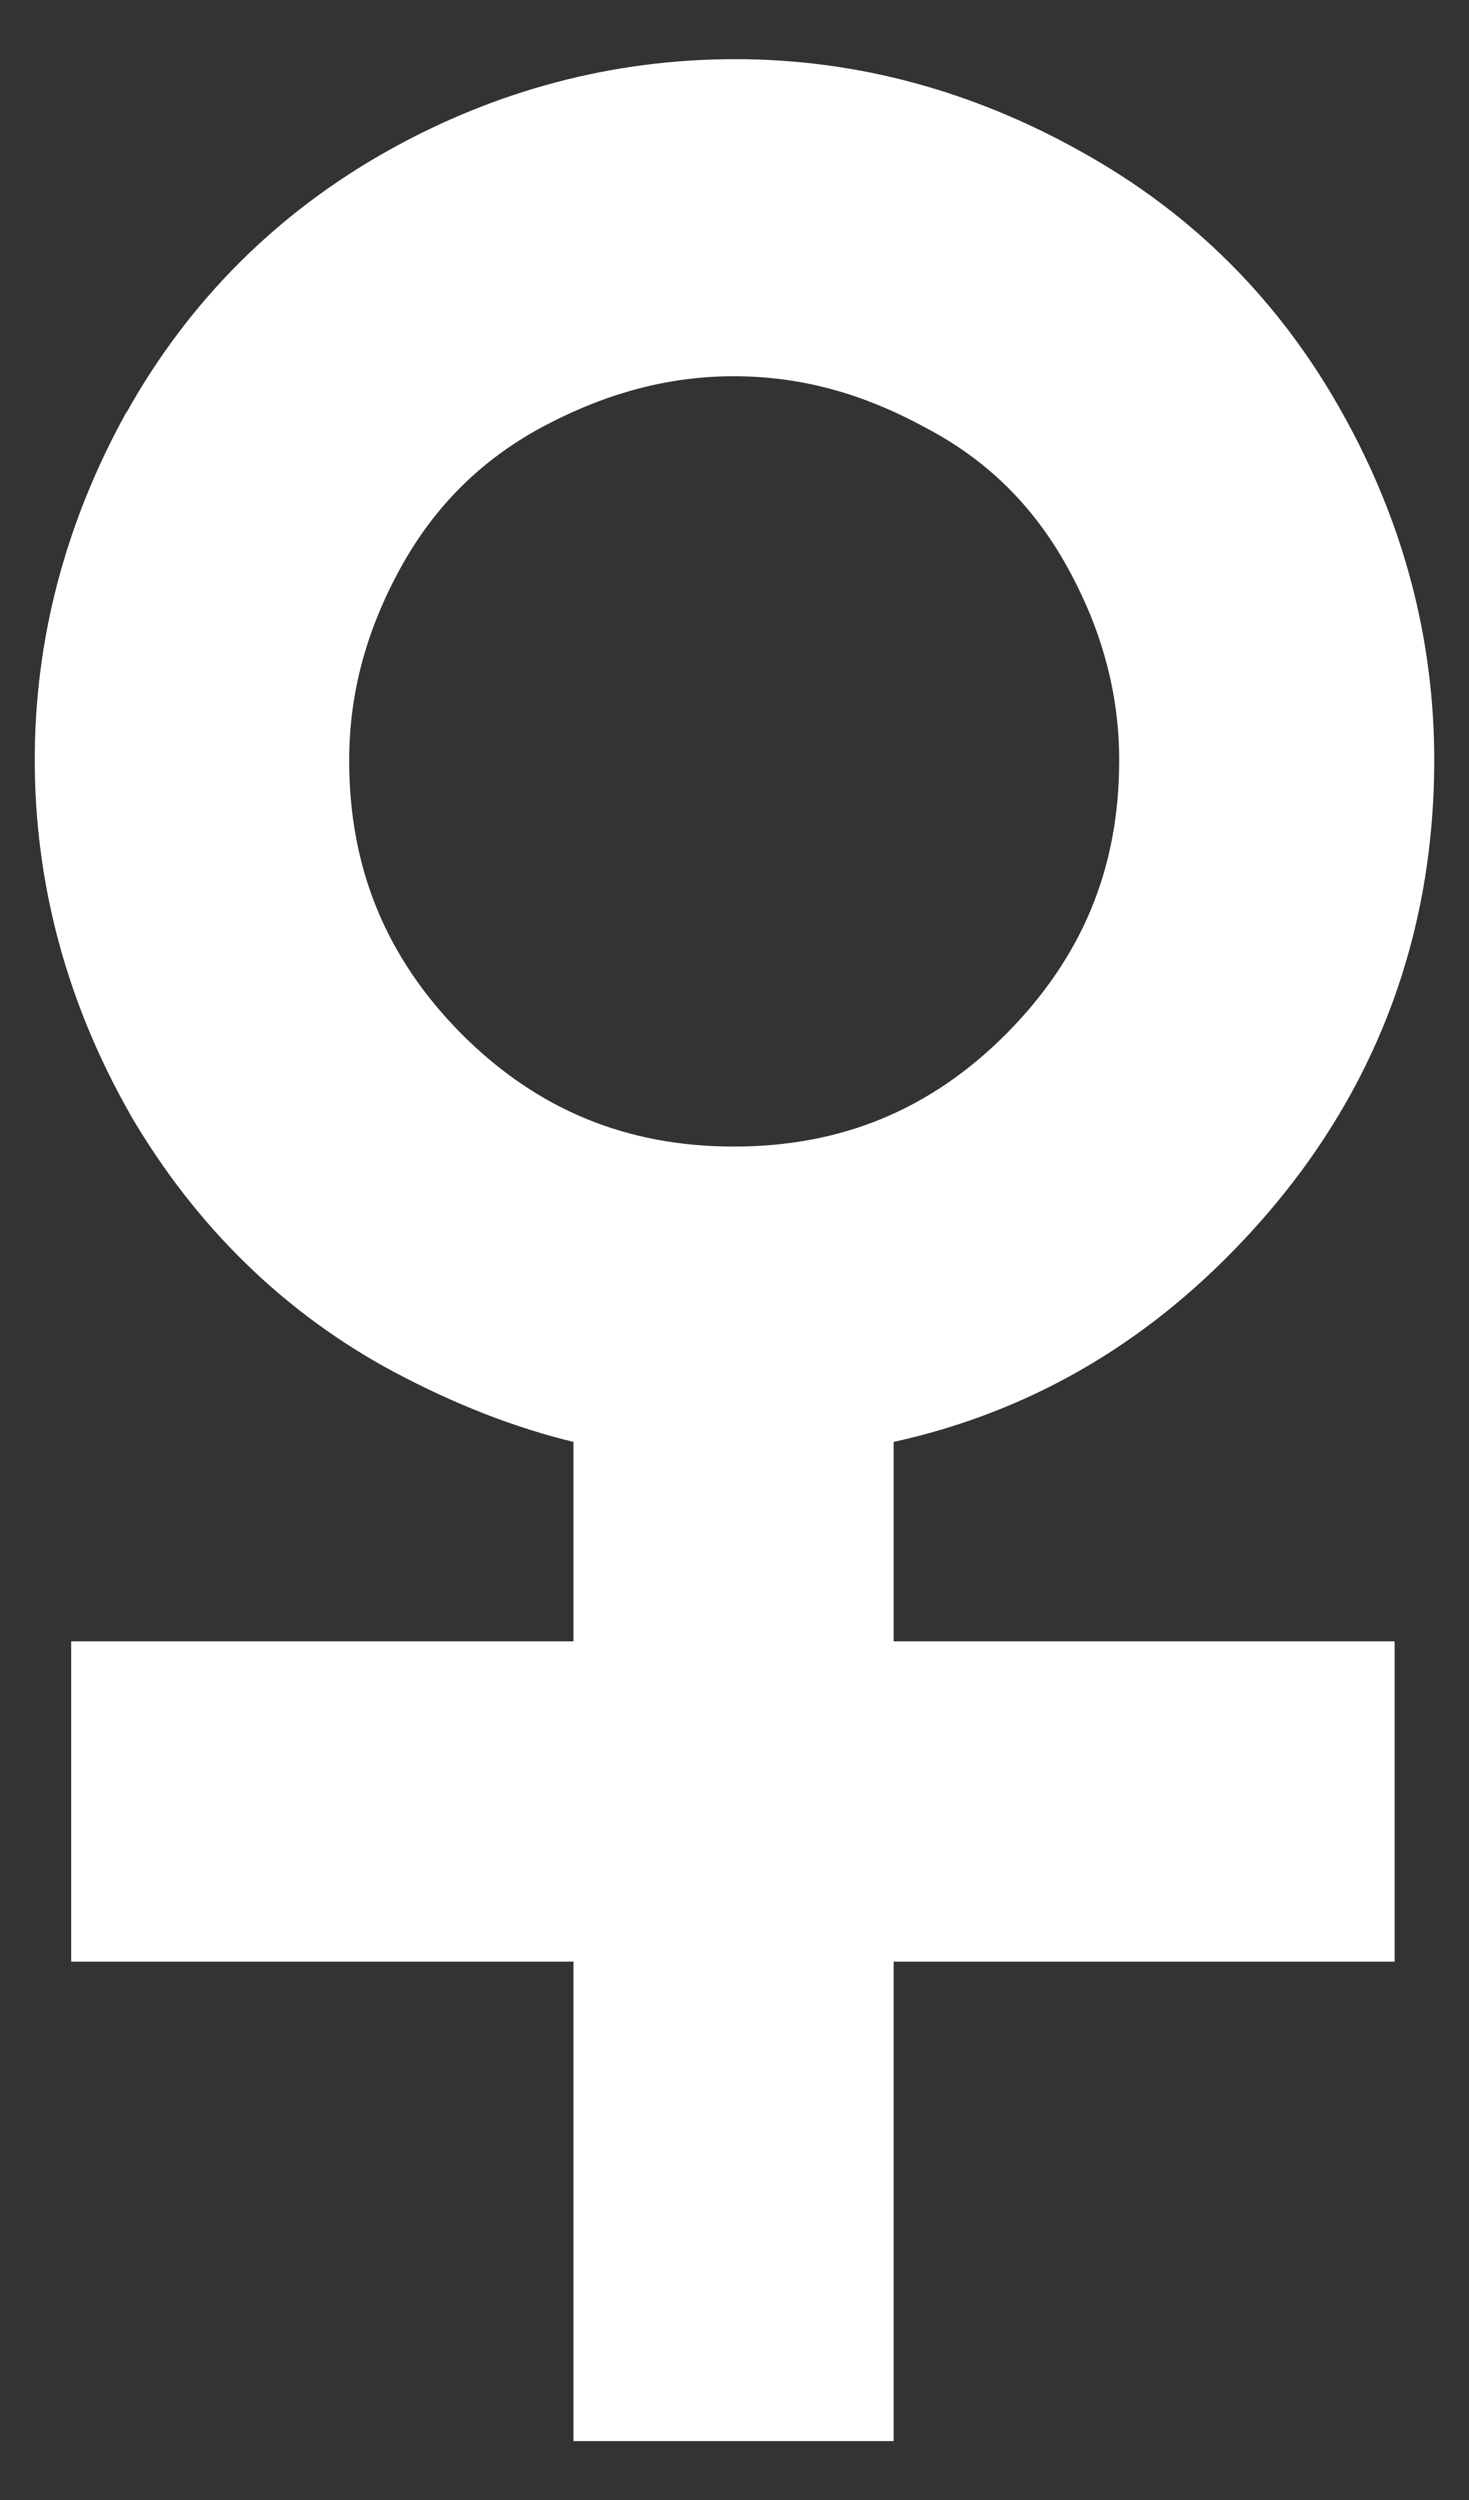 <?xml version="1.0" encoding="utf-8"?>
<svg version="1.1"
	 id="svg2" xmlns:svg="http://www.w3.org/2000/svg" xmlns:dc="http://purl.org/dc/elements/1.1/" xmlns:rdf="http://www.w3.org/1999/02/22-rdf-syntax-ns#" xmlns:cc="http://creativecommons.org/ns#"
	 xmlns="http://www.w3.org/2000/svg" xmlns:xlink="http://www.w3.org/1999/xlink" x="0px" y="0px"
	 viewBox="1582.868 -62.464 987.132 1679.477" enable-background="new 1582.868 -62.464 987.132 1679.477"
	 xml:space="preserve">
<rect x="1582.868" y="-62.464" width="987.132" height="1679.477" fill="#333333" stroke="none"/>
<path  fill="#FFF" id="path7" d="M2183.358,906.1c89.748-19.753,167.901-64.412,234.031-134.407
	c85.883-90.607,129.254-199.678,129.254-323.779c0-81.159-20.612-159.313-61.406-232.314
	c-41.653-75.148-100.483-134.407-175.631-176.06c-73.43-41.224-151.583-62.265-232.743-62.265
	c-81.589,0-160.172,20.612-233.172,61.406c-74.289,41.653-133.548,100.483-175.631,175.631l-0.429,0.429
	c-40.794,73.859-61.406,152.013-61.406,233.172c0,83.306,21.471,163.178,63.983,237.896l0.429,0.859
	c43.8,74.718,103.06,132.689,176.489,172.195l0.859,0.429c41.224,21.9,81.159,37.359,120.236,46.806v133.977
	H1630.701v215.137h337.52v322.061h215.137v-322.061h336.661v-215.137h-336.661V906.1H2183.358z M2076.004,190.265
	c44.23,0,85.883,11.165,128.395,34.353l0.859,0.429c40.794,21.471,71.712,51.959,94.471,92.754
	c23.618,42.512,35.212,85.454,35.212,130.542c0,72.571-24.906,132.26-76.007,183.79
	c-50.671,50.671-110.36,75.577-182.931,75.577c-71.712,0-131.83-24.477-182.931-75.577
	c-50.671-51.1-75.577-111.219-75.577-183.79c0-45.089,11.594-88.03,35.212-130.542
	c22.759-40.794,53.677-71.283,94.042-93.183C1990.121,201.43,2032.204,190.265,2076.004,190.265z"/>
</svg>
